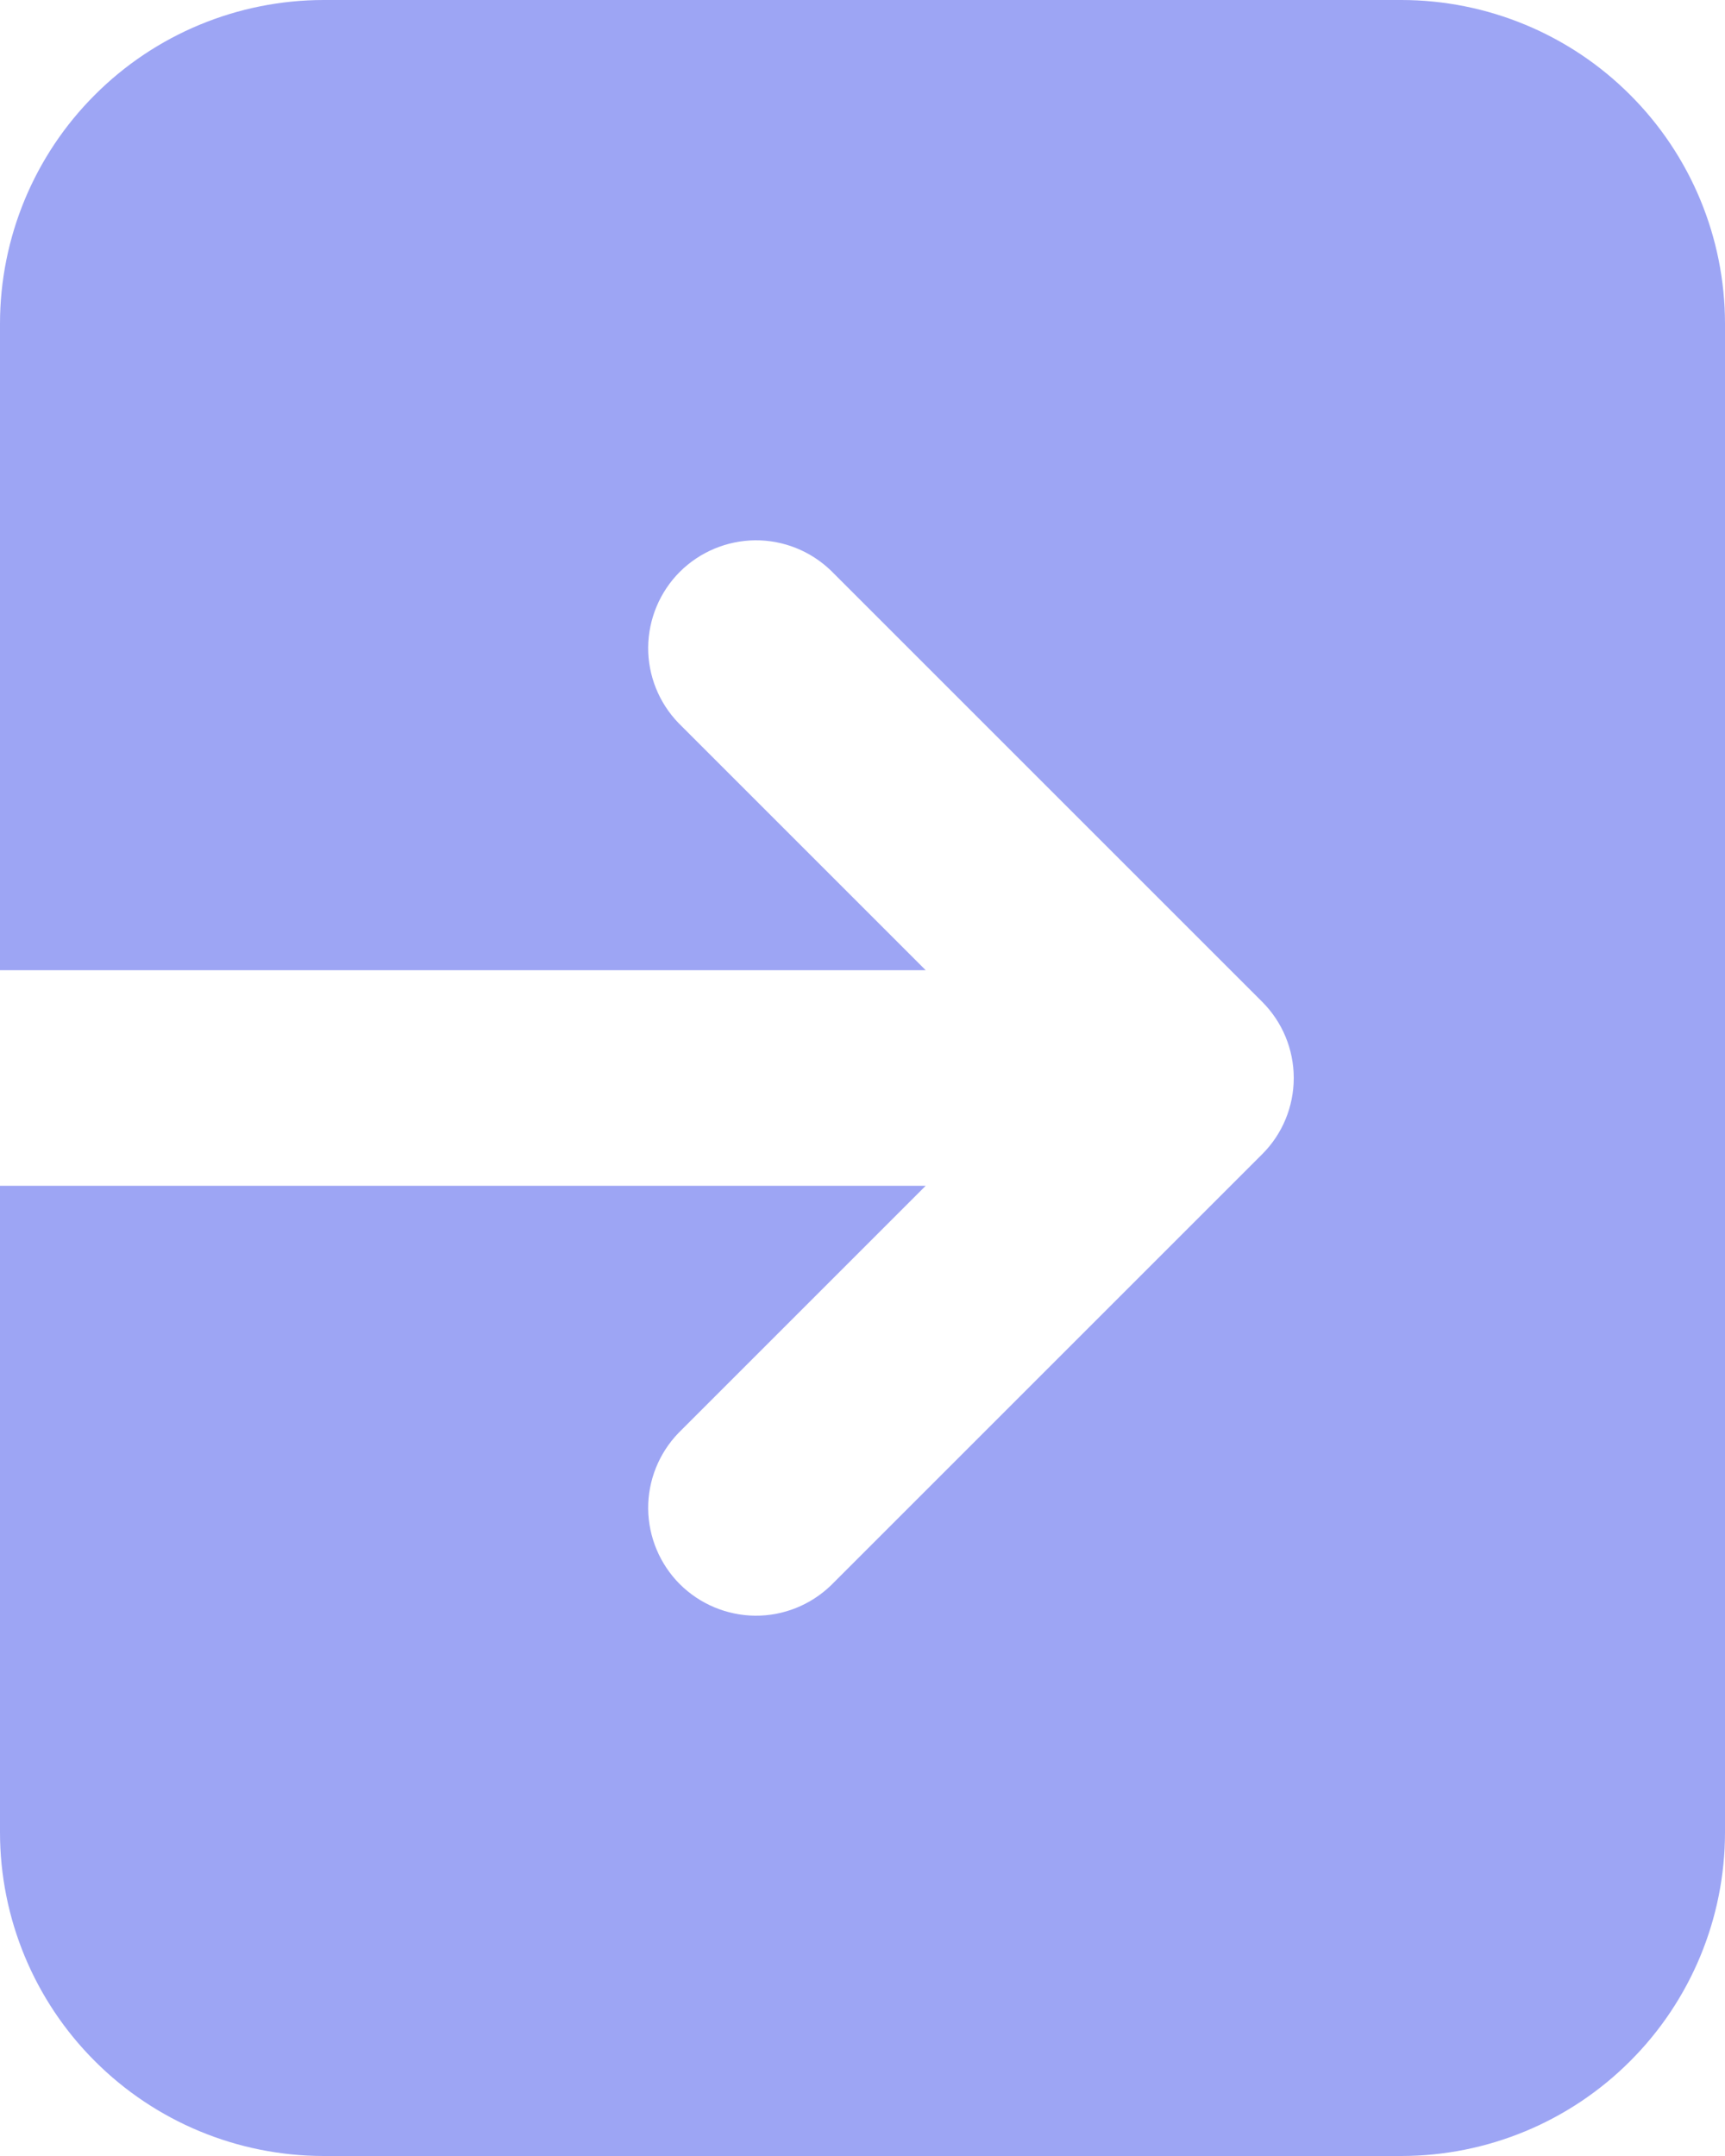 <svg width="16" height="20" viewBox="0 0 16 20" fill="none" xmlns="http://www.w3.org/2000/svg">
<path opacity="0.5" d="M13 0H3C2.205 0.001 1.442 0.317 0.88 0.88C0.317 1.442 0.001 2.205 0 3V9H8.586L6.293 6.707C6.111 6.518 6.01 6.266 6.012 6.004C6.015 5.741 6.12 5.491 6.305 5.305C6.491 5.12 6.741 5.015 7.004 5.012C7.266 5.01 7.518 5.111 7.707 5.293L11.707 9.293C11.895 9.481 12 9.735 12 10C12 10.265 11.895 10.52 11.707 10.707L7.707 14.707C7.518 14.889 7.266 14.99 7.004 14.988C6.741 14.985 6.491 14.88 6.305 14.695C6.12 14.509 6.015 14.259 6.012 13.996C6.01 13.734 6.111 13.482 6.293 13.293L8.586 11H0V17C0.001 17.795 0.317 18.558 0.88 19.12C1.442 19.683 2.205 19.999 3 20H13C13.795 19.999 14.558 19.683 15.12 19.12C15.683 18.558 15.999 17.795 16 17V3C15.999 2.205 15.683 1.442 15.12 0.88C14.558 0.317 13.795 0.001 13 0Z" fill="#3D4CEB"/>
</svg>
